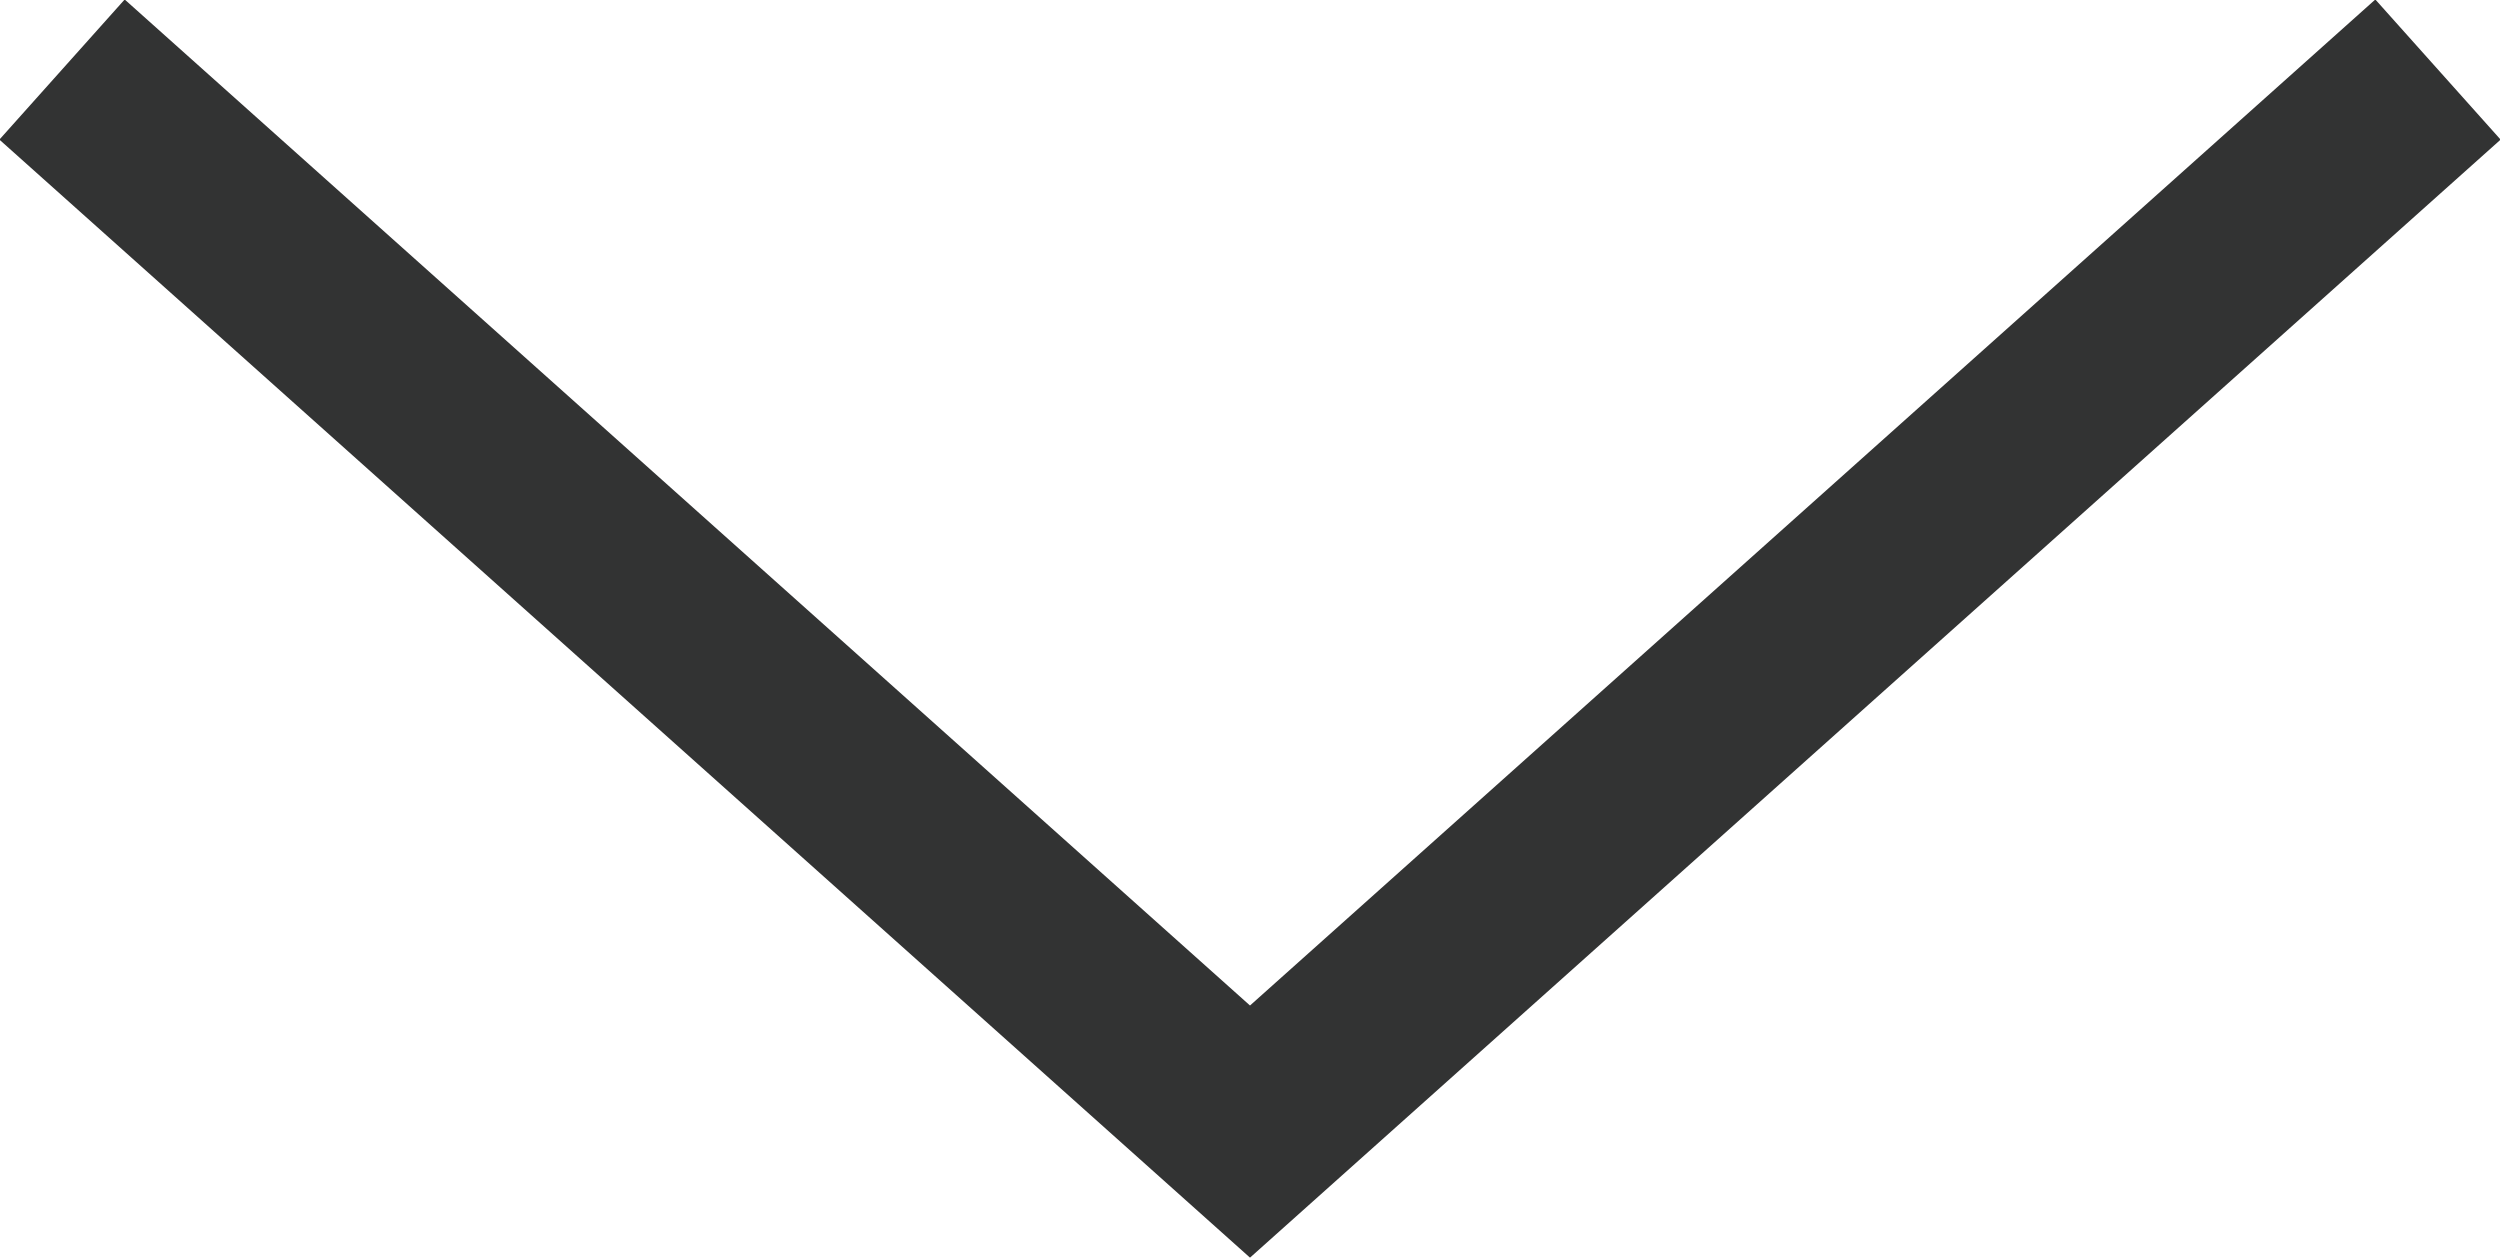 <svg xmlns="http://www.w3.org/2000/svg" viewBox="0 0 13.3 6.69"><g id="Layer_2" data-name="Layer 2"><g id="design"><polyline points="0.33 0.37 6.65 6.02 12.97 0.37" fill="none" stroke="#323333" stroke-miterlimit="10"/></g></g></svg>
